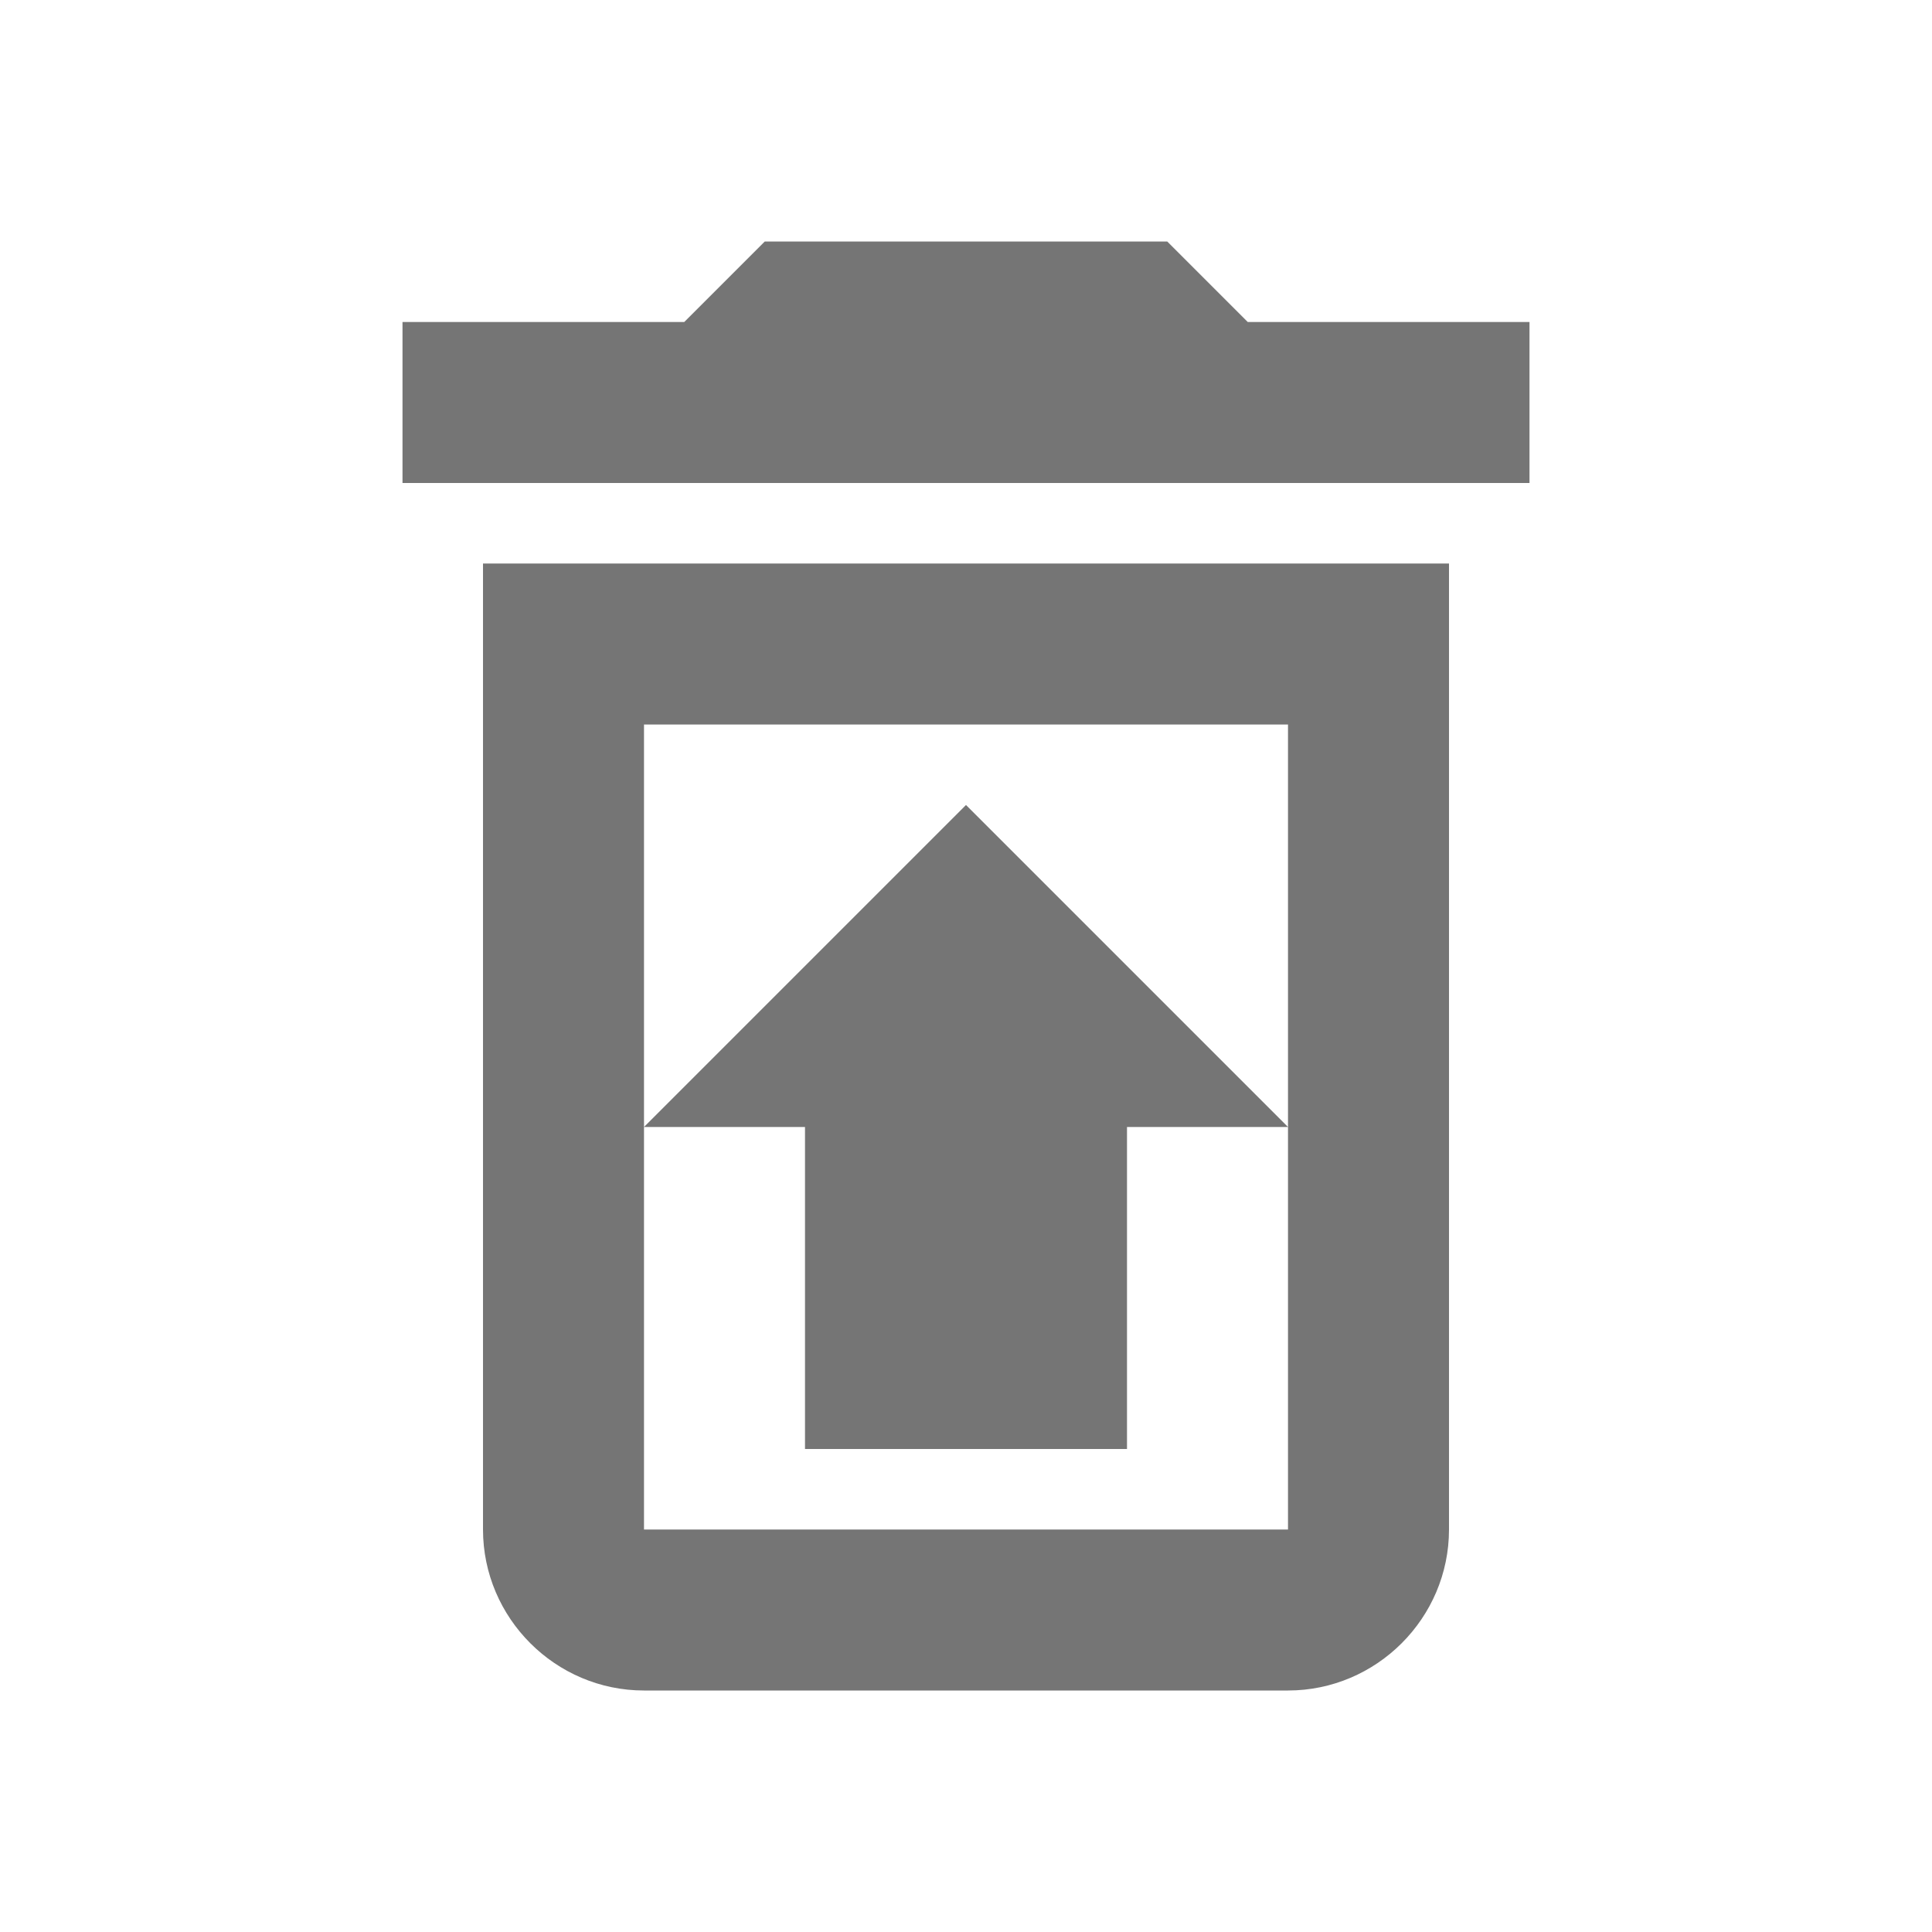 <svg width="24" height="24" viewBox="0 0 24 24" fill="none" xmlns="http://www.w3.org/2000/svg">
<g id="restore_from_trash-gr">
<path id="icon/action/restore_from_trash_24px" fill-rule="evenodd" clip-rule="evenodd" d="M14.5 3L15.5 4H19V6H5V4H8.5L9.5 3H14.5ZM8 21C6.9 21 6 20.1 6 19V7H18V19C18 20.1 17.1 21 16 21H8ZM8 14V9H16V14L12 10L8 14ZM8 14V19H16V14H14V18H10V14H8Z" fill="black" fill-opacity="0.54"/>
</g>
</svg>
